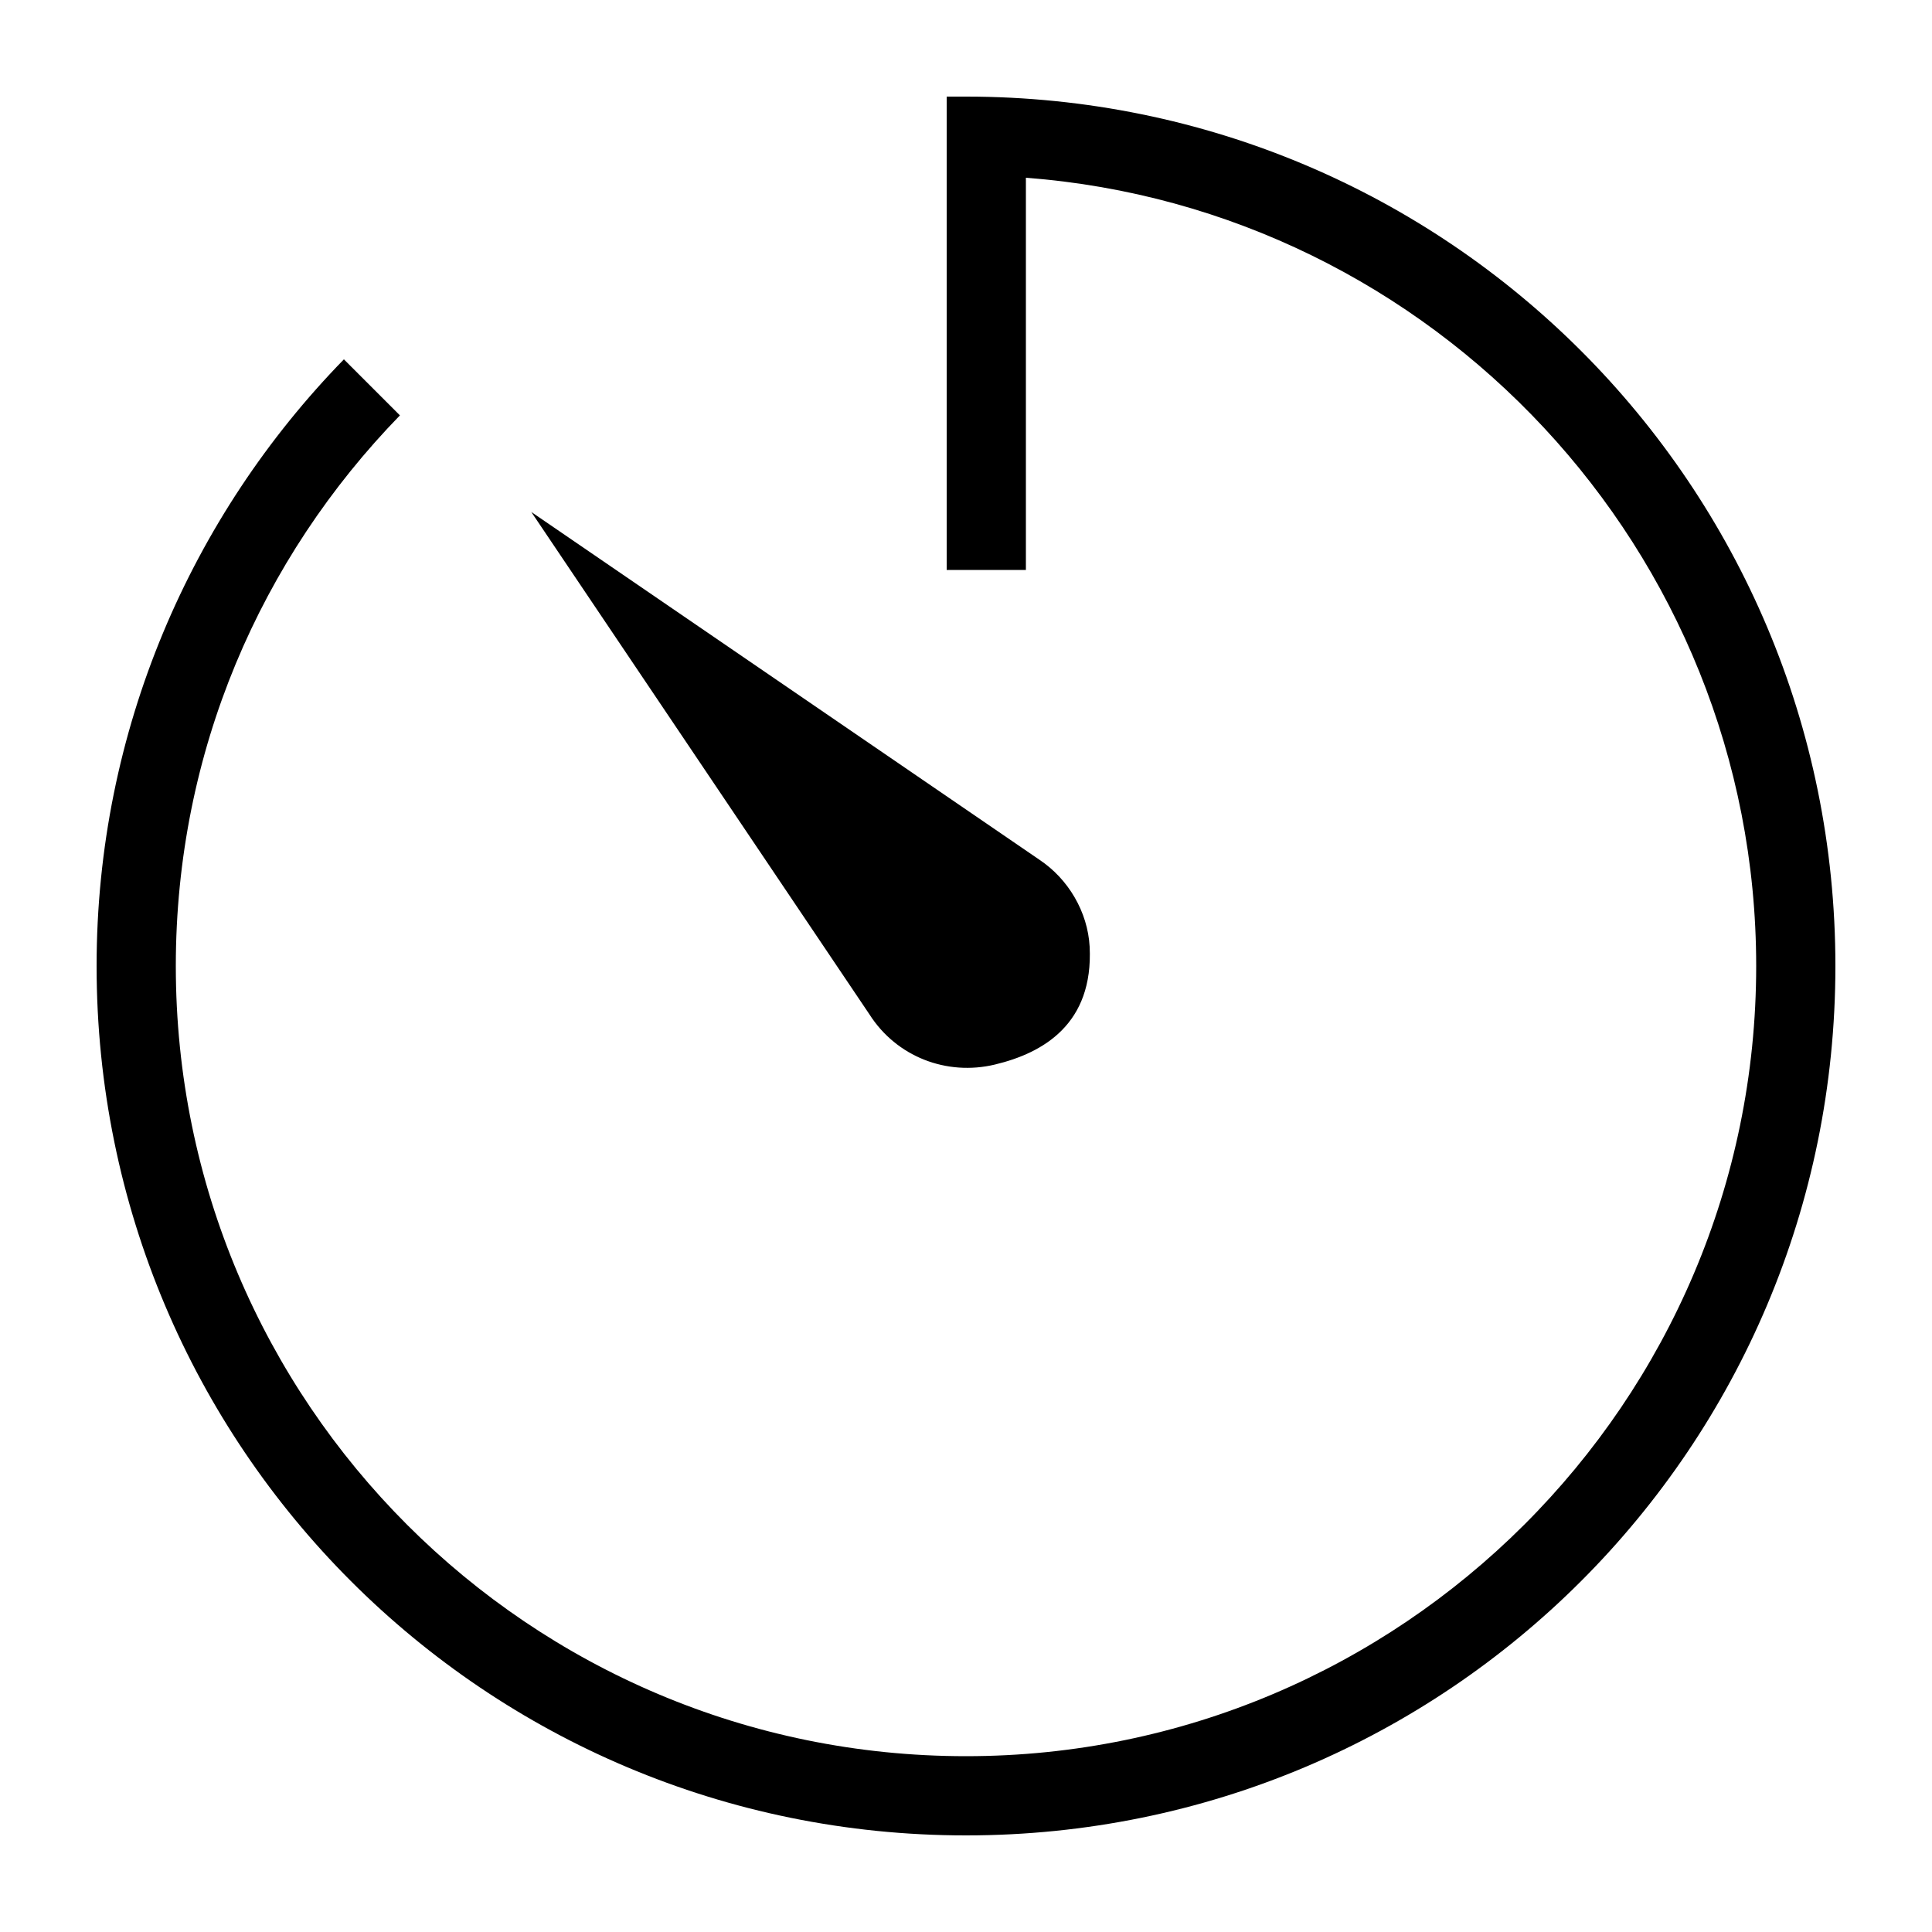 <?xml version="1.0" encoding="utf-8"?>
<!-- Generator: Adobe Illustrator 23.0.1, SVG Export Plug-In . SVG Version: 6.00 Build 0)  -->
<svg version="1.1" id="Layer_1" xmlns="http://www.w3.org/2000/svg" xmlns:xlink="http://www.w3.org/1999/xlink" x="0px" y="0px"
	 viewBox="0 0 100 100" style="enable-background:new 0 0 100 100;" xml:space="preserve">
<path d="M50,5c-0.3,0-0.7,0-1,0v24.5h4.1V9.2C74.2,10.8,90.9,28.5,90.9,50c0,22.6-18.4,40.9-40.9,40.9C27.4,90.9,9.1,72.6,9.1,50
	c0-11.1,4.4-21.1,11.6-28.5l-2.9-2.9C9.9,26.7,5,37.8,5,50c0,24.9,20.1,45,45,45s45-20.1,45-45S74.9,5,50,5"/>
<path d="M51.5,55.1c2.5-0.6,5.1-2.1,4.9-6.1c-0.1-1.8-1.1-3.5-2.6-4.5l-26.3-18L45,52.5C46.4,54.7,49,55.7,51.5,55.1"/>
</svg>
